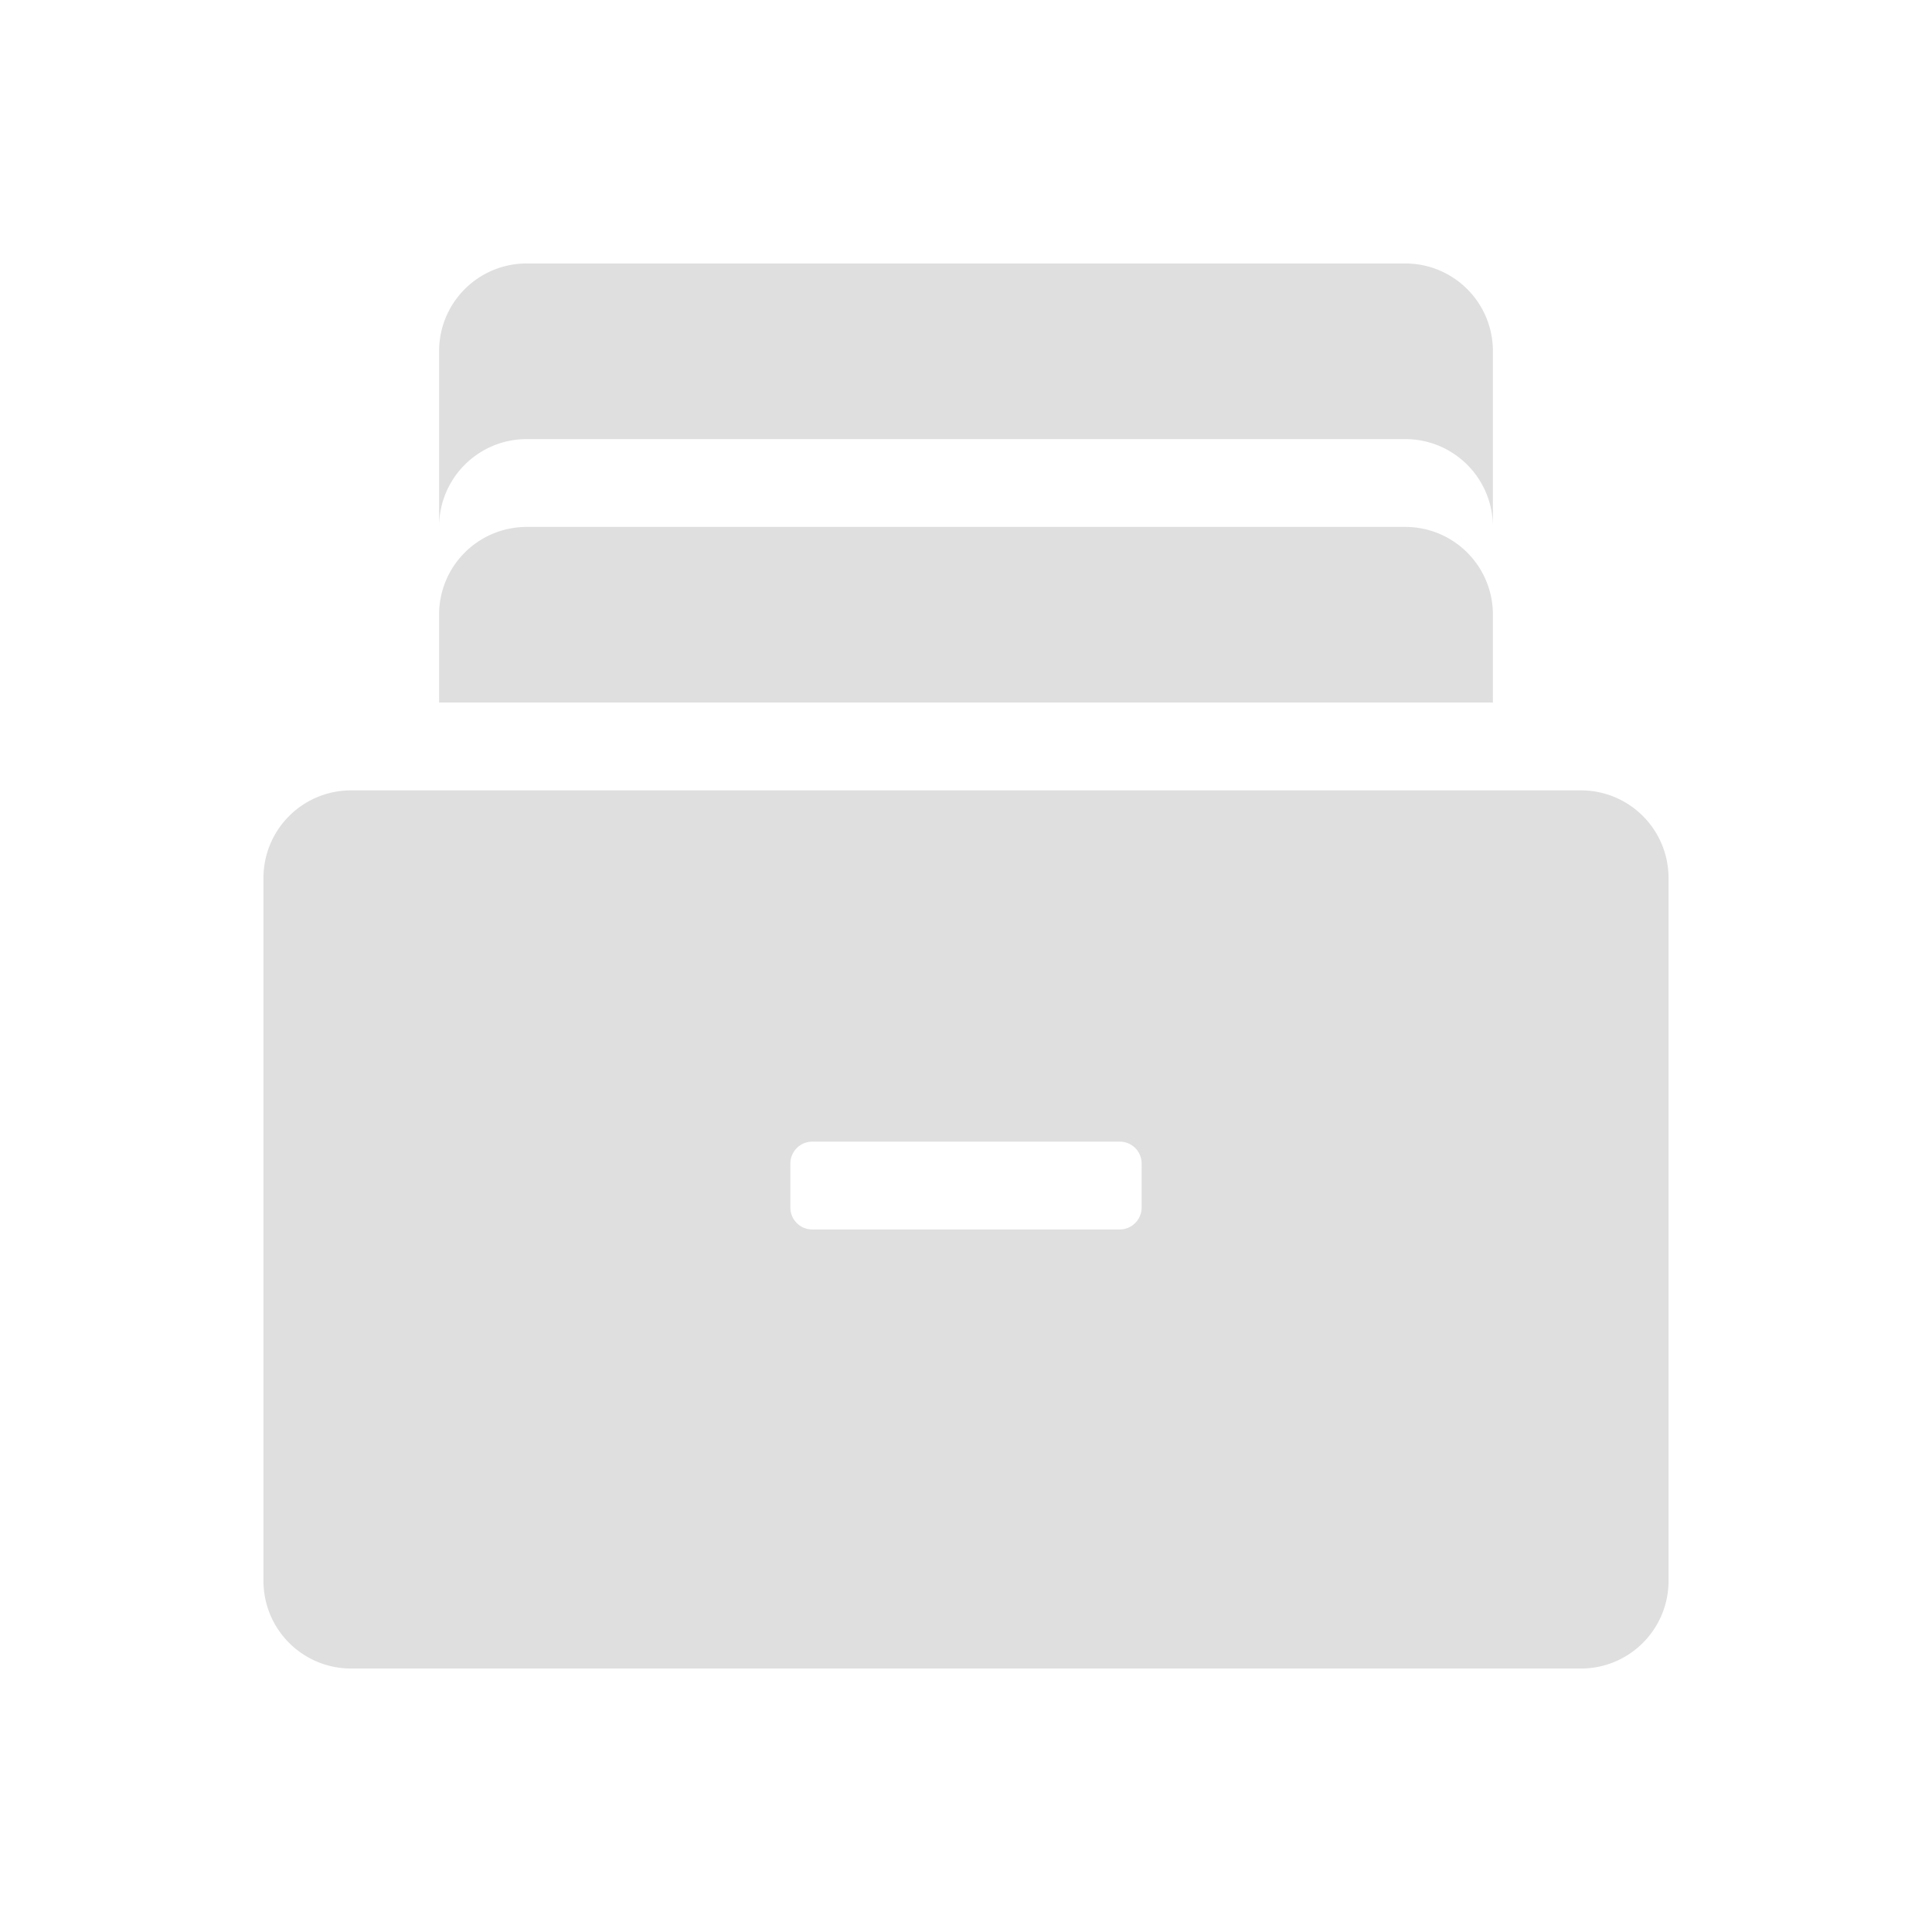 <svg xmlns="http://www.w3.org/2000/svg" width="22" height="22" version="1"><defs><style id="current-color-scheme" type="text/css"></style></defs><path d="M6 3c-.554 0-1 .446-1 1v2c0-.554.446-1 1-1h10c.554 0 1 .446 1 1V4c0-.554-.446-1-1-1zm0 3c-.554 0-1 .446-1 1v1h12V7c0-.554-.446-1-1-1zM4 9c-.554 0-1 .446-1 1v8c0 .554.446 1 1 1h14c.554 0 1-.446 1-1v-8c0-.554-.446-1-1-1zm5.25 4h3.5c.139 0 .25.111.25.25v.5a.25.25 0 0 1-.25.25h-3.5a.249.249 0 0 1-.25-.25v-.5a.25.25 0 0 1 .25-.25z" fill="currentColor" color="#dfdfdf"/></svg>